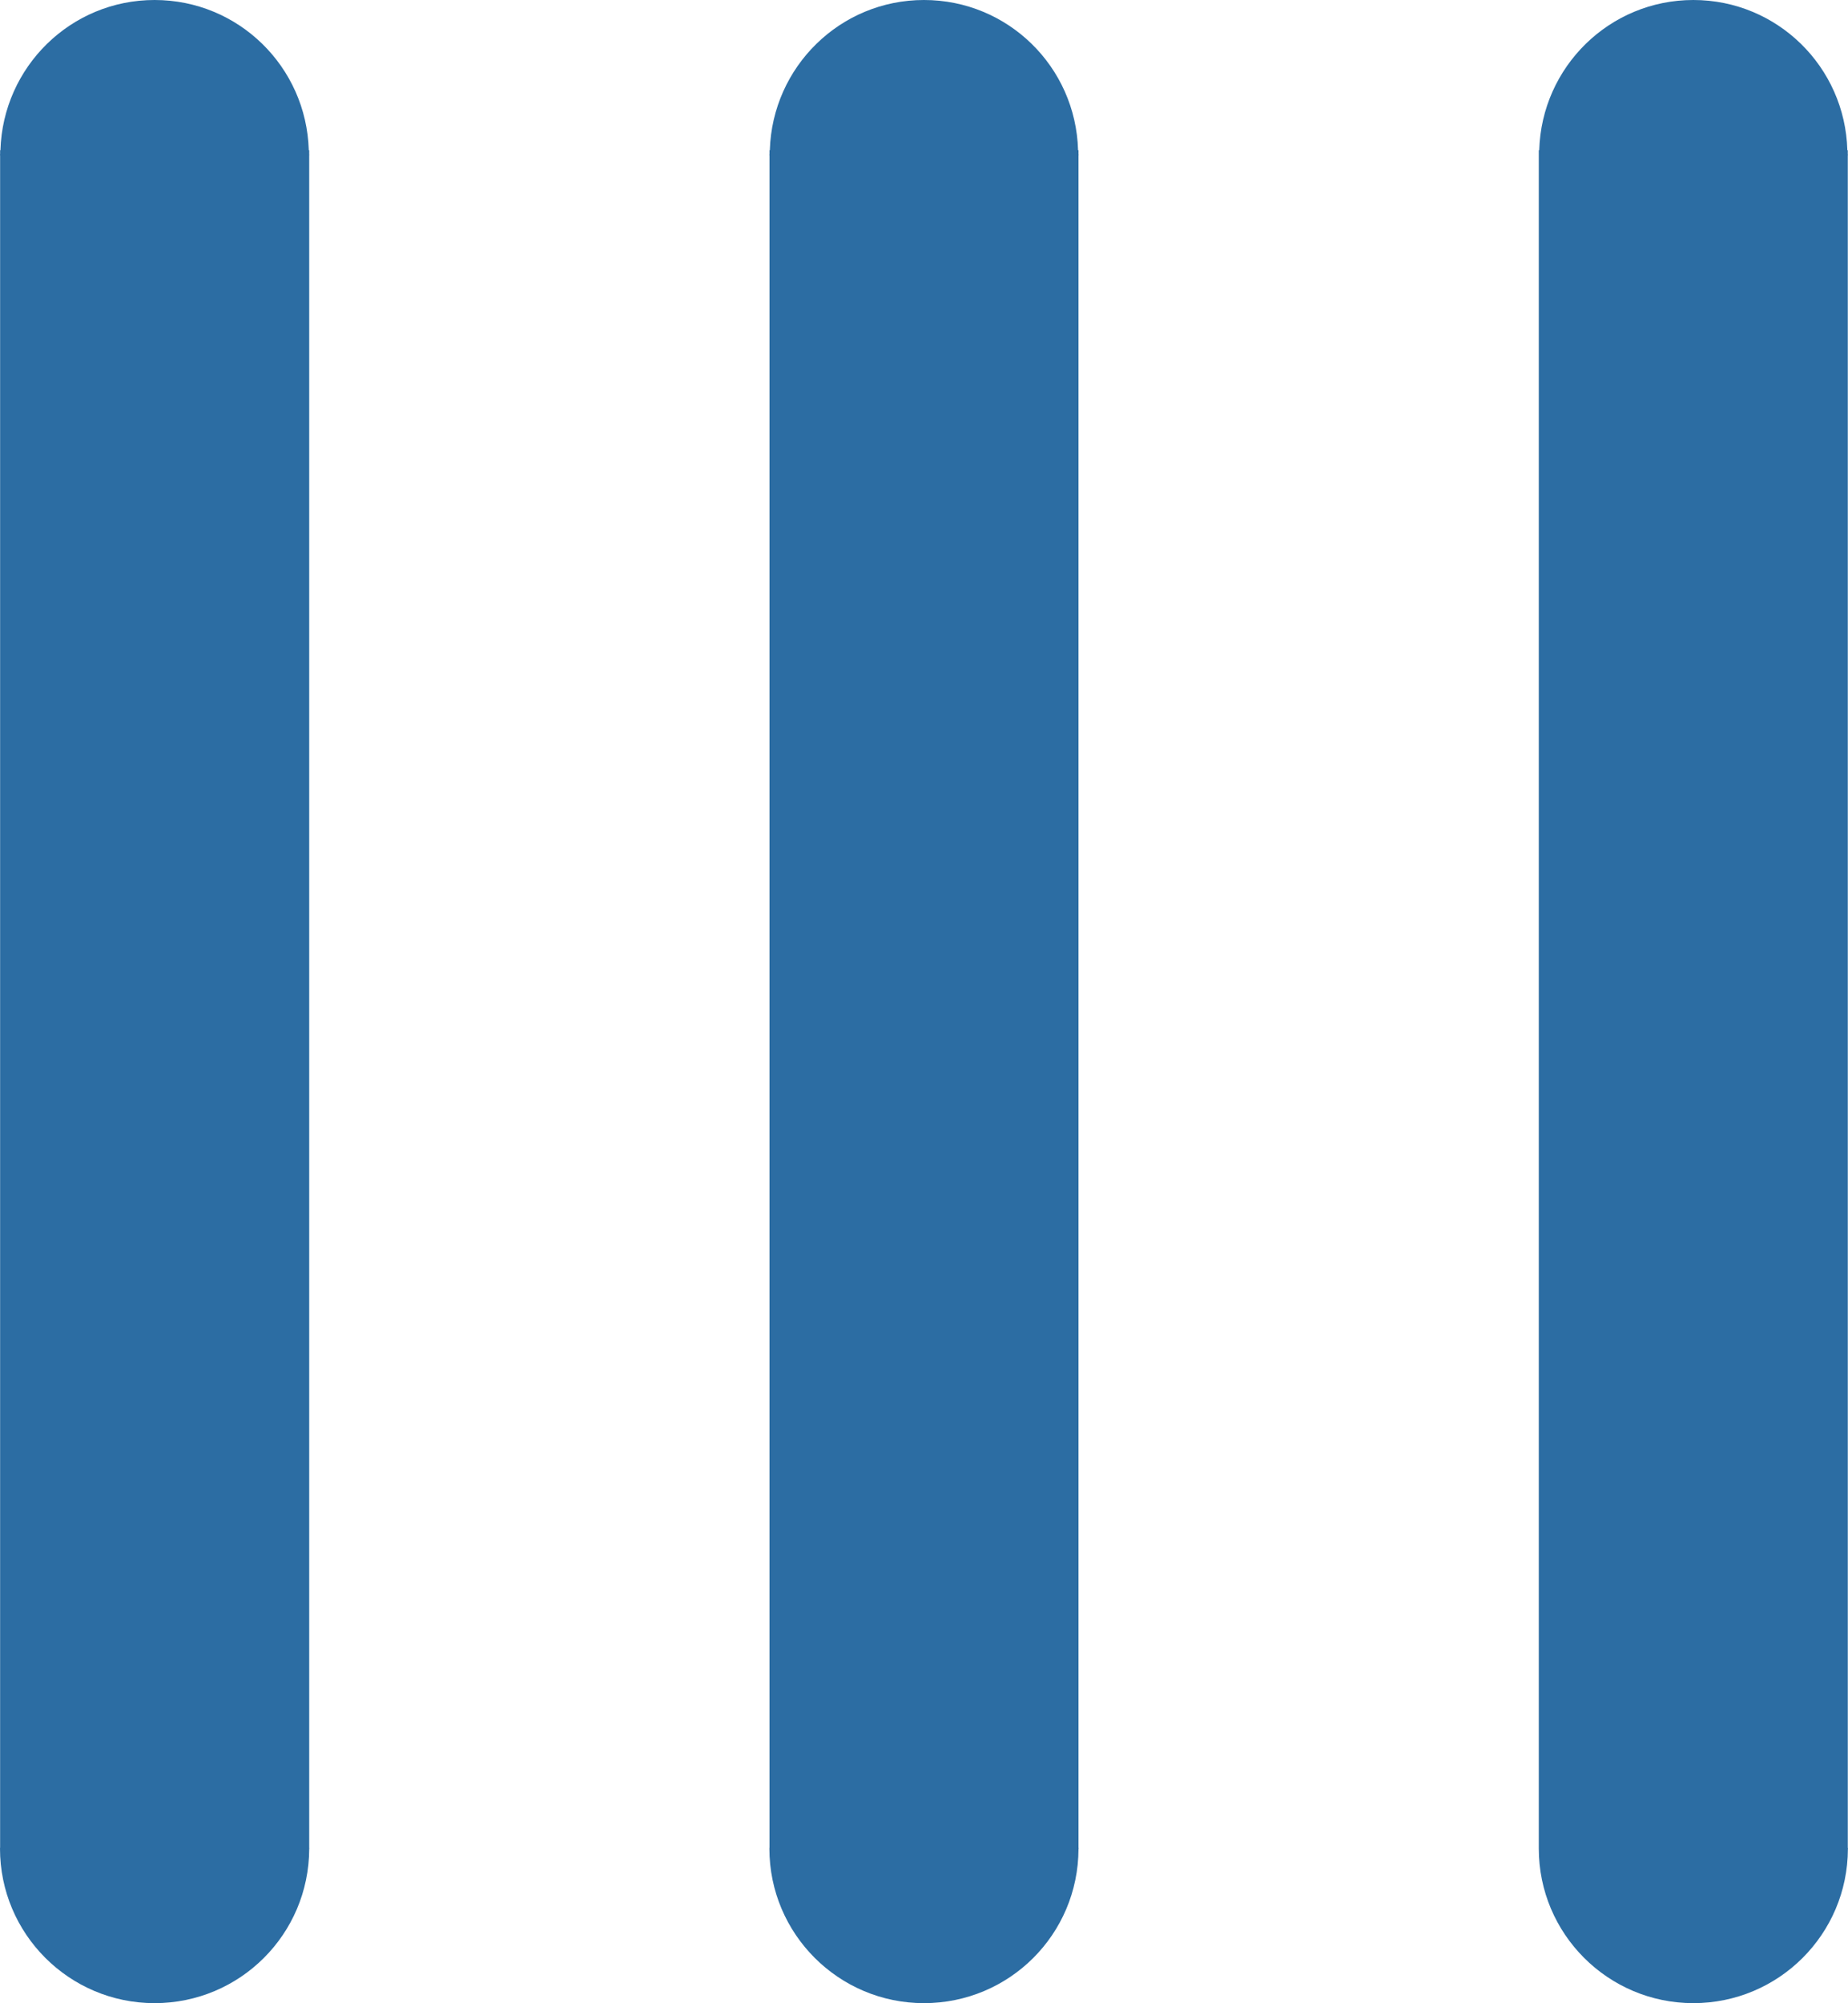 <?xml version="1.0" encoding="iso-8859-1"?>
<!-- Generator: Adobe Illustrator 12.0.0, SVG Export Plug-In . SVG Version: 6.00 Build 51448)  -->
<!DOCTYPE svg PUBLIC "-//W3C//DTD SVG 1.1//EN" "http://www.w3.org/Graphics/SVG/1.1/DTD/svg11.dtd">
<svg  version="1.1"
	 id="StudioMultiInstance" inkscape:version="0.48.0 r9654" sodipodi:docname="multiInstance_small.svgz" xmlns:rdf="http://www.w3.org/1999/02/22-rdf-syntax-ns#" xmlns:dc="http://purl.org/dc/elements/1.1/" xmlns:sodipodi="http://sodipodi.sourceforge.net/DTD/sodipodi-0.dtd" xmlns:inkscape="http://www.inkscape.org/namespaces/inkscape" xmlns:svg="http://www.w3.org/2000/svg" xmlns:cc="http://creativecommons.org/ns#"
	 xmlns="http://www.w3.org/2000/svg" xmlns:xlink="http://www.w3.org/1999/xlink" width="17.003" height="18.418" viewBox="0 0 17.003 18.418"
	 style="overflow:visible;enable-background:new 0 0 17.003 18.418;" xml:space="preserve">
<sodipodi:namedview  id="namedview9" inkscape:window-width="640" inkscape:window-height="480" fit-margin-left="0" fit-margin-right="0" fit-margin-bottom="0" inkscape:current-layer="StudioMultiInstance" objecttolerance="10" inkscape:pageopacity="0" inkscape:pageshadow="2" guidetolerance="10" pagecolor="#ffffff" inkscape:cy="83.327001" showgrid="false" bordercolor="#666666" borderopacity="1" inkscape:zoom="0.28032165" inkscape:cx="0.001" fit-margin-top="0" gridtolerance="10">
	</sodipodi:namedview>
<path id="STYLE" inkscape:connector-curvature="0" fill="#2C6DA3" d="M2.845,16.991V1.428c0-0.002,0.001-0.004,0.001-0.005
	S2.845,1.42,2.845,1.418V1.381H2.841C2.819,0.615,2.195,0,1.422,0C0.651,0,0.027,0.615,0.004,1.381H0.001v0.032
	C0.001,1.416,0,1.42,0,1.423s0.001,0.007,0.001,0.01v15.553C0.001,16.989,0,16.993,0,16.997c0,0.785,0.637,1.422,1.422,1.422
	c0.785,0,1.42-0.633,1.423-1.418l0,0l0,0c0-0.002,0.001-0.004,0.001-0.004C2.846,16.995,2.845,16.993,2.845,16.991z"/>
<path id="STYLE2" inkscape:connector-curvature="0" fill="#2C6DA3" d="M9.923,16.991V1.428c0-0.002,0.002-0.004,0.002-0.005
	S9.923,1.42,9.923,1.418V1.381H9.919C9.898,0.615,9.274,0,8.501,0C7.73,0,7.106,0.615,7.083,1.381H7.08v0.032
	c0,0.003-0.001,0.007-0.001,0.01S7.08,1.43,7.08,1.433v15.553c0,0.003-0.001,0.007-0.001,0.011c0,0.785,0.637,1.422,1.422,1.422
	c0.786,0,1.42-0.633,1.422-1.418l0,0l0,0c0-0.002,0.002-0.004,0.002-0.004C9.925,16.995,9.923,16.993,9.923,16.991z"/>
<path id="STYLE3" inkscape:connector-curvature="0" fill="#2C6DA3" d="M17.001,16.991V1.428c0-0.002,0.002-0.004,0.002-0.005
	s-0.002-0.003-0.002-0.005V1.381h-0.004C16.976,0.615,16.352,0,15.58,0c-0.771,0-1.396,0.615-1.418,1.381h-0.004v0.032
	c0,0.003,0,0.007,0,0.01s0,0.007,0,0.01v15.553c0,0.003,0,0.007,0,0.011c0,0.785,0.637,1.422,1.422,1.422
	c0.784,0,1.42-0.633,1.422-1.418l0,0l0,0c0-0.002,0.002-0.004,0.002-0.004C17.003,16.995,17.001,16.993,17.001,16.991z"/>
</svg>

